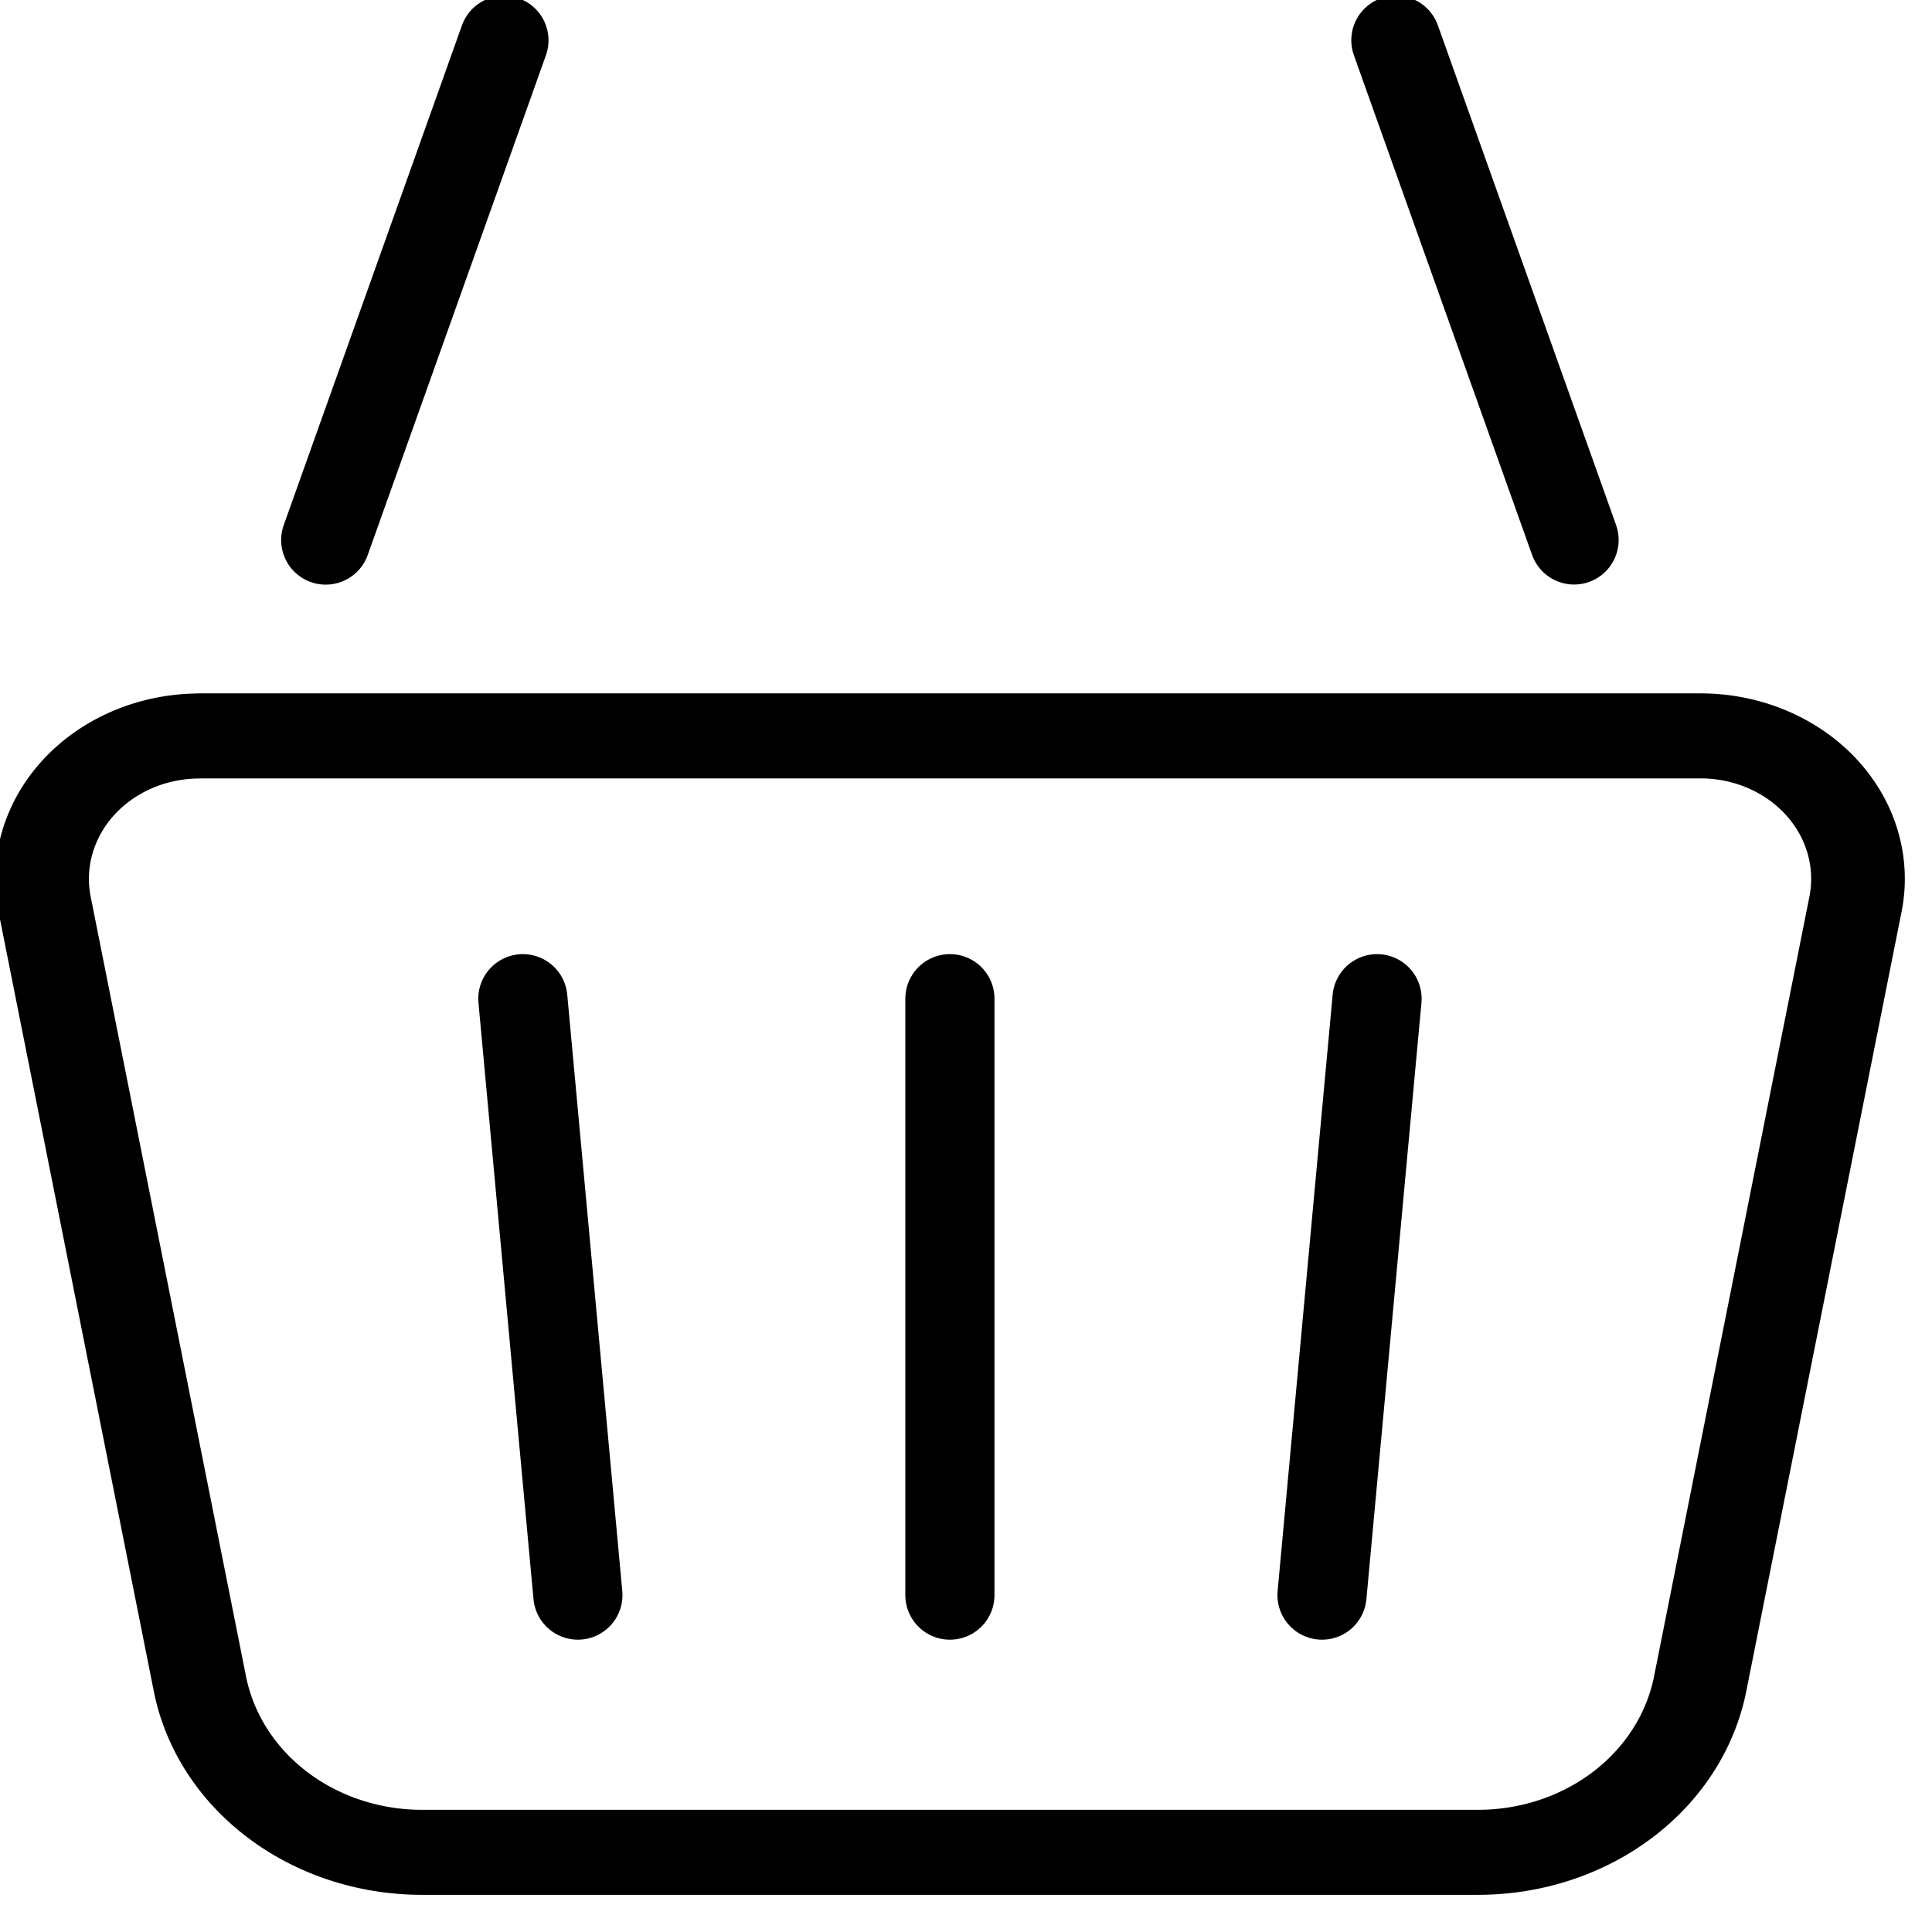 <?xml version="1.0" encoding="UTF-8" standalone="no"?>
<!-- Uploaded to: SVG Repo, www.svgrepo.com, Generator: SVG Repo Mixer Tools -->

<svg
   width="16"
   height="16"
   viewBox="0 0 0.48 0.48"
   fill="none"
   version="1.1"
   id="svg6"
   sodipodi:docname="caddy.svg"
   inkscape:version="1.3.2 (091e20ef0f, 2023-11-25, custom)"
   xmlns:inkscape="http://www.inkscape.org/namespaces/inkscape"
   xmlns:sodipodi="http://sodipodi.sourceforge.net/DTD/sodipodi-0.dtd"
   xmlns="http://www.w3.org/2000/svg"
   xmlns:svg="http://www.w3.org/2000/svg">
  <defs
     id="defs6">
    <inkscape:path-effect
       effect="fillet_chamfer"
       id="path-effect1"
       is_visible="true"
       lpeversion="1"
       nodesatellites_param="F,0,1,1,0,1.711,0,1 @ F,0,0,1,0,1.711,0,1 @ F,0,1,1,0,1.711,0,1 @ F,0,1,1,0,1.711,0,1"
       radius="0"
       unit="px"
       method="auto"
       mode="F"
       chamfer_steps="1"
       flexible="false"
       use_knot_distance="true"
       apply_no_radius="true"
       apply_with_radius="true"
       only_selected="false"
       hide_knots="false" />
  </defs>
  <sodipodi:namedview
     id="namedview6"
     pagecolor="#ffffff"
     bordercolor="#000000"
     borderopacity="0.25"
     inkscape:showpageshadow="2"
     inkscape:pageopacity="0.0"
     inkscape:pagecheckerboard="0"
     inkscape:deskcolor="#d1d1d1"
     inkscape:zoom="9.2919048"
     inkscape:cx="8.0177317"
     inkscape:cy="8.0177317"
     inkscape:window-width="1920"
     inkscape:window-height="1052"
     inkscape:window-x="0"
     inkscape:window-y="0"
     inkscape:window-maximized="1"
     inkscape:current-layer="g6" />
  <g
     id="g6"
     style="stroke-width:0.886;stroke-dasharray:none;stroke:#000000"
     transform="matrix(0.025,0,0,0.025,-0.064,-0.065)">
    <path
       id="path6"
       style="stroke:#000000;stroke-width:0.886;stroke-linecap:round;stroke-dasharray:none"
       d="m 12,12.525 v 5.927 m 4.245,-5.927 -0.547,5.927 m -7.942,-5.927 0.547,5.927" />
    <path
       d="M 5.188,9.142 H 18.811 a 1.429,1.429 50.124 0 1 1.406,1.683 l -1.41,7.796 a 2.048,2.048 140.124 0 1 -2.015,1.683 H 7.207 A 2.048,2.048 39.876 0 1 5.192,18.622 l -1.41,-7.796 a 1.429,1.429 129.876 0 1 1.406,-1.683 z"
       stroke="#1c274c"
       stroke-width="1.5"
       id="path1"
       style="stroke:#000000;stroke-width:0.85;stroke-linejoin:round;stroke-dasharray:none"
       sodipodi:nodetypes="ccccc"
       inkscape:path-effect="#path-effect1"
       inkscape:original-d="M 3.47767,9.141856 H 20.5222 L 18.5039,20.305208 H 5.49605 Z"
       transform="matrix(1.095,0,0,0.994,-1.138,0.826)" />
    <path
       d="M 18.203,7.966 16.432,3 M 5.797,7.967 7.568,3.001"
       stroke="#1c274c"
       stroke-width="1.5"
       id="path2"
       style="stroke:#000000;stroke-width:0.886;stroke-linecap:round;stroke-dasharray:none"
       sodipodi:nodetypes="cccc" />
  </g>
</svg>
